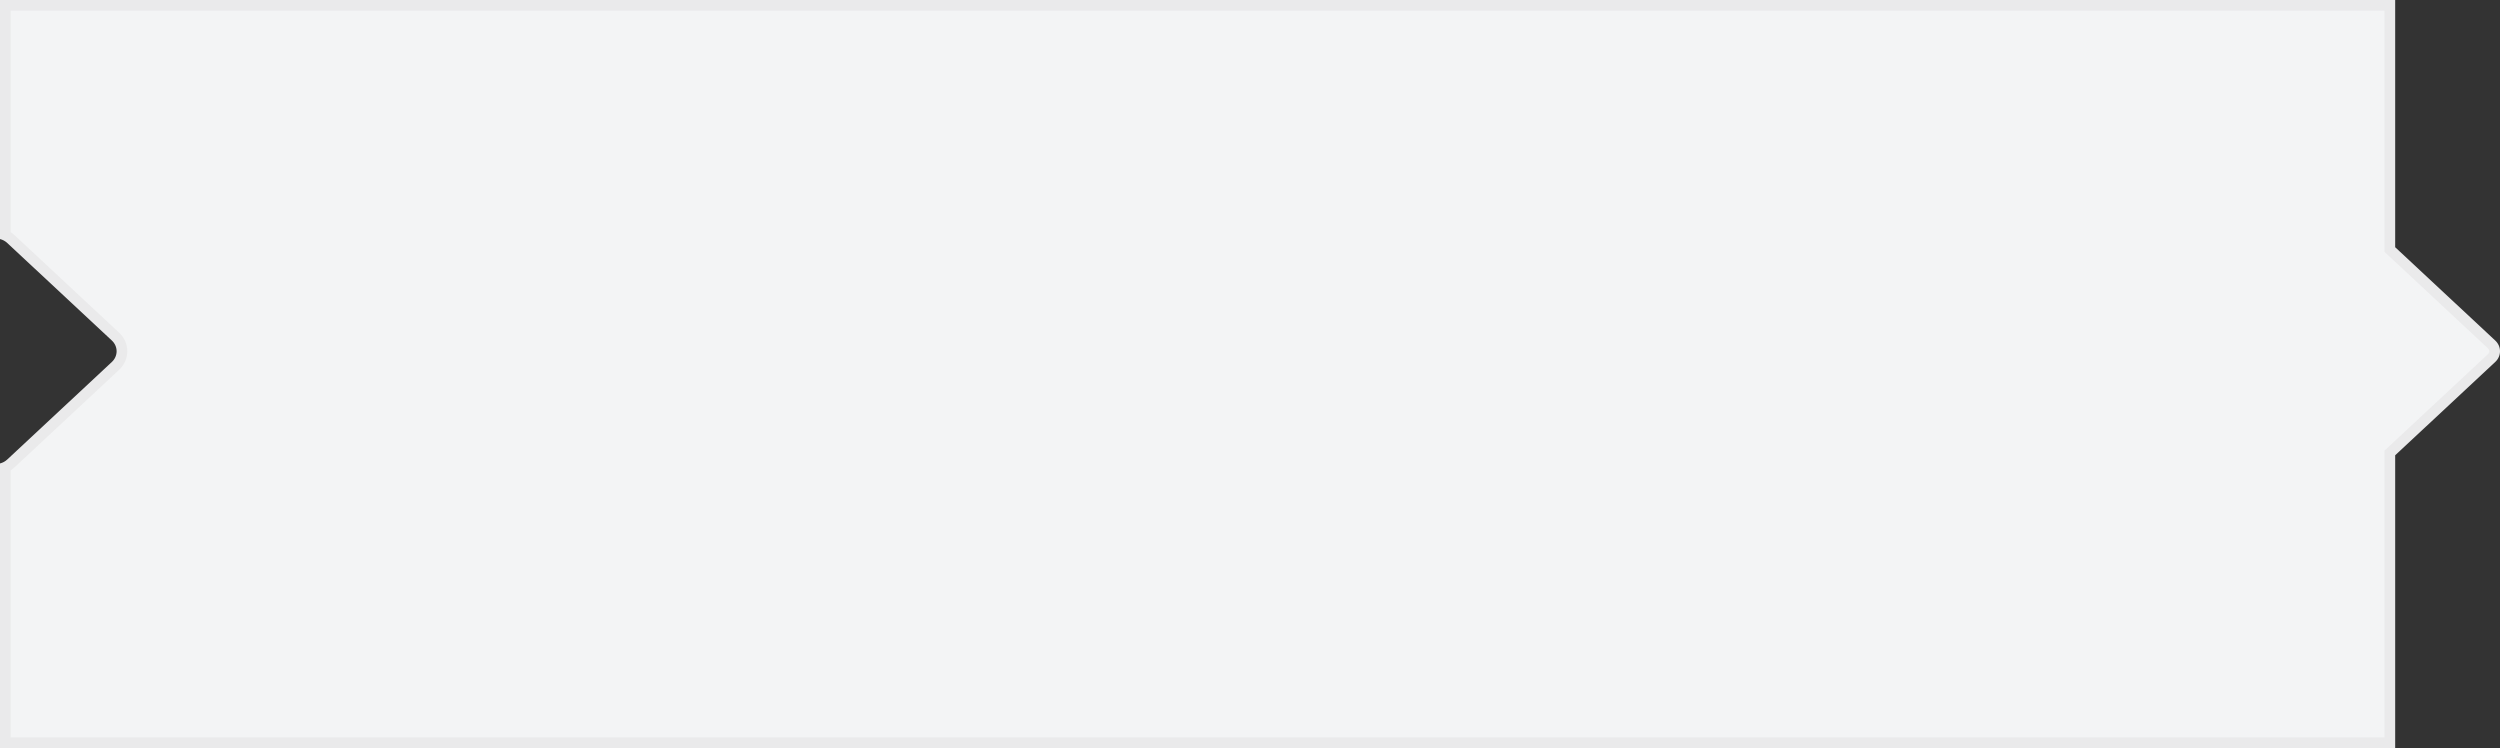 <svg xmlns="http://www.w3.org/2000/svg" width="233.922" height="70" viewBox="0 0 233.922 70"><rect x="0" y="0" width="233.922" height="70" fill="#333333" stroke="none"/><defs><style>.a{fill:#f3f4f5;}.b,.c{stroke:none;}.c{fill:#eaeaeb;}</style></defs><g class="a"><path class="b" d="M 223.614 69.499 L 0.5 69.499 L 0.5 43.715 C 0.691 43.625 0.866 43.505 1.023 43.357 L 10.808 34.235 C 11.197 33.871 11.411 33.385 11.411 32.866 C 11.411 32.347 11.197 31.861 10.808 31.498 L 1.022 22.373 C 0.865 22.226 0.69 22.106 0.5 22.017 L 0.5 0.5 L 223.614 0.5 L 223.614 23.132 L 223.614 23.349 L 223.773 23.498 L 233.136 32.229 C 233.32 32.4 233.422 32.626 233.422 32.865 C 233.422 33.104 233.321 33.331 233.136 33.503 L 223.773 42.233 L 223.614 42.382 L 223.614 42.599 L 223.614 69.499 Z"/><path class="c" d="M 223.114 68.999 L 223.114 42.164 L 232.795 33.138 C 232.9 33.04 232.922 32.935 232.922 32.865 C 232.922 32.796 232.9 32.692 232.795 32.594 L 223.114 23.567 L 223.114 1 L 1 1 L 1 21.723 C 1.128 21.806 1.249 21.901 1.363 22.008 L 11.149 31.132 C 11.64 31.591 11.911 32.207 11.911 32.866 C 11.911 33.525 11.64 34.141 11.149 34.6 L 1.366 43.722 C 1.251 43.829 1.129 43.925 1 44.008 L 1 68.999 L 223.114 68.999 M 224.114 70 L 224.114 69.999 L 9.191176104650367e-06 69.999 L 9.191176104650367e-06 43.364 C 0.256 43.3 0.486 43.176 0.681 42.993 L 10.467 33.869 C 11.059 33.316 11.059 32.416 10.467 31.863 L 0.681 22.739 C 0.486 22.556 0.256 22.431 9.191176104650367e-06 22.368 L 9.191176104650367e-06 0 L 224.114 0 L 224.114 23.132 L 233.477 31.863 C 234.07 32.416 234.07 33.315 233.477 33.869 L 224.114 42.599 L 224.114 70 Z"/></g></svg>
